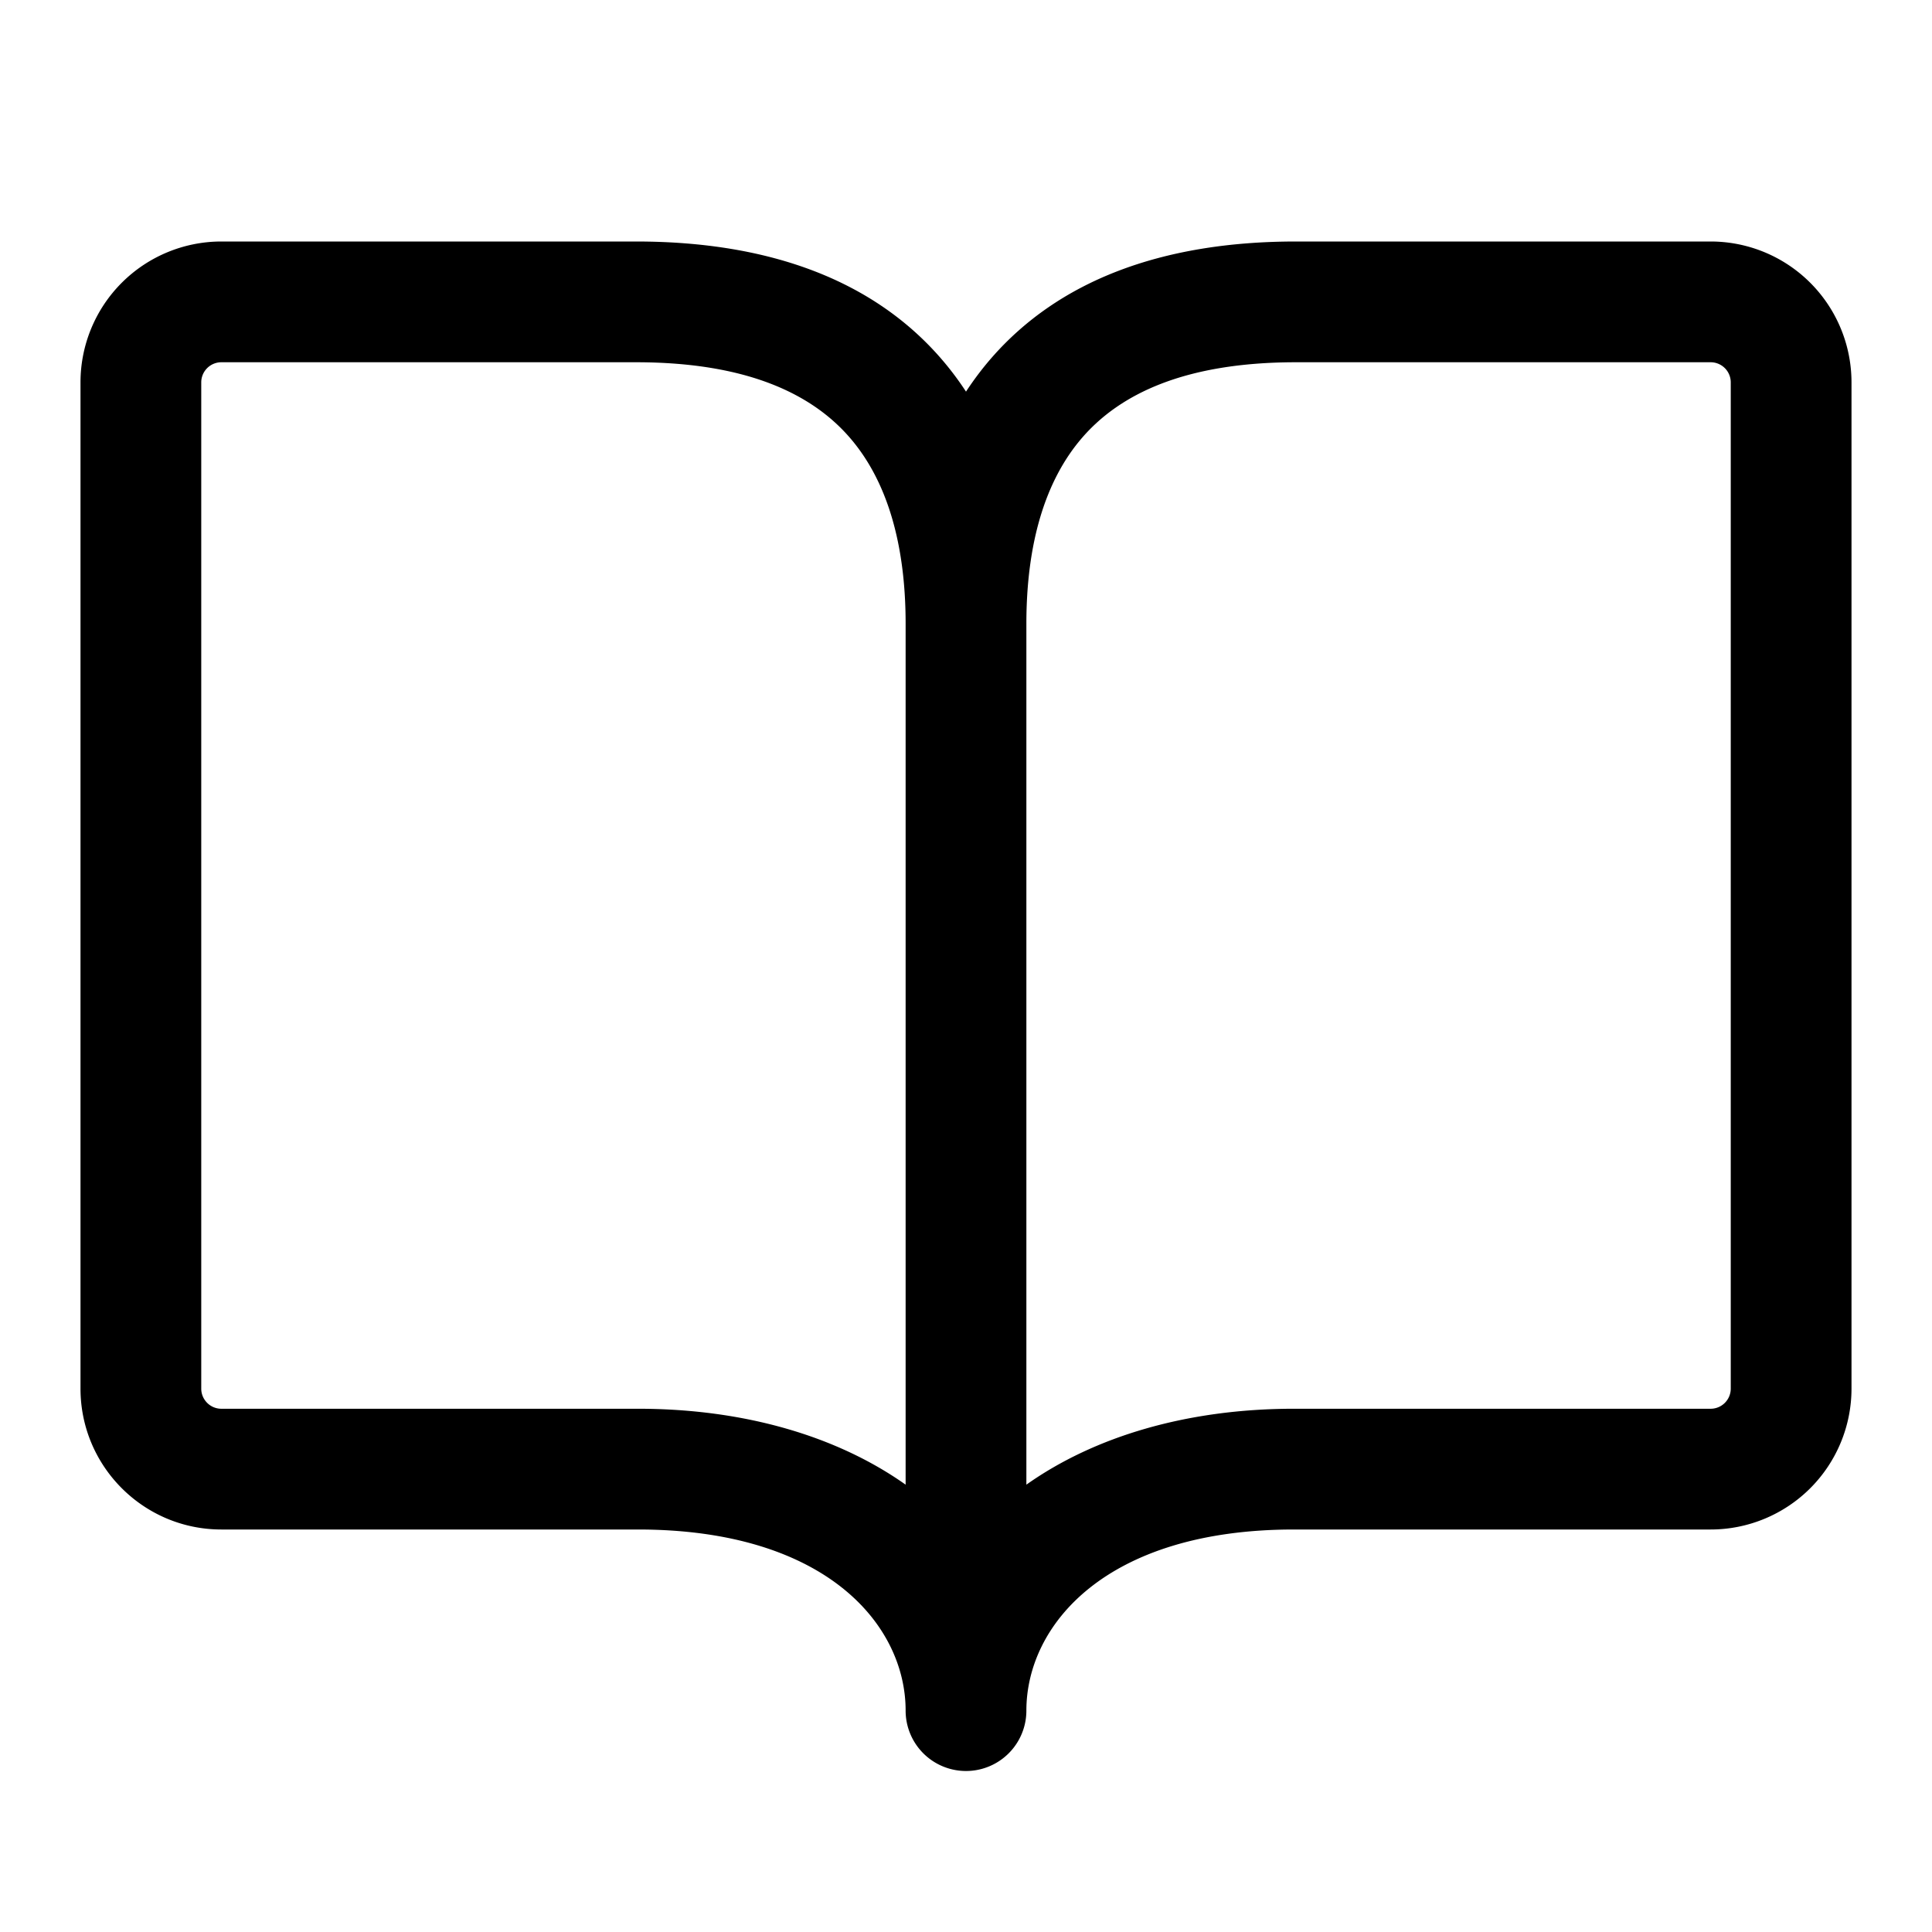 <svg xmlns="http://www.w3.org/2000/svg" width="24" height="24" fill="none" viewBox="0 0 24 24"><path fill="currentColor" fill-rule="evenodd" d="M2.75 3A1.75 1.75 0 001 4.75v12.5c0 .966.784 1.75 1.75 1.75h5.175c2.342 0 3.325 1.19 3.325 2.25a.75.75 0 001.5 0c0-1.06.983-2.25 3.325-2.25h5.175A1.75 1.75 0 0023 17.25V4.75A1.75 1.75 0 0021.25 3H16.1c-1.7 0-2.958.505-3.777 1.439-.119.136-.226.278-.323.426a3.789 3.789 0 00-.323-.426C10.858 3.505 9.6 3 7.9 3H2.75zm10 15.443c.845-.598 1.996-.943 3.325-.943h5.175a.25.25 0 00.25-.25V4.75a.25.25 0 00-.25-.25H16.1c-1.4 0-2.192.406-2.648.927-.473.54-.702 1.334-.702 2.323v10.693zm-1.5 0V7.75c0-.99-.229-1.783-.702-2.323C10.092 4.906 9.3 4.5 7.9 4.5H2.75a.25.25 0 00-.25.25v12.5c0 .138.112.25.25.25h5.175c1.329 0 2.48.345 3.325.943z" clip-rule="evenodd"/></svg>